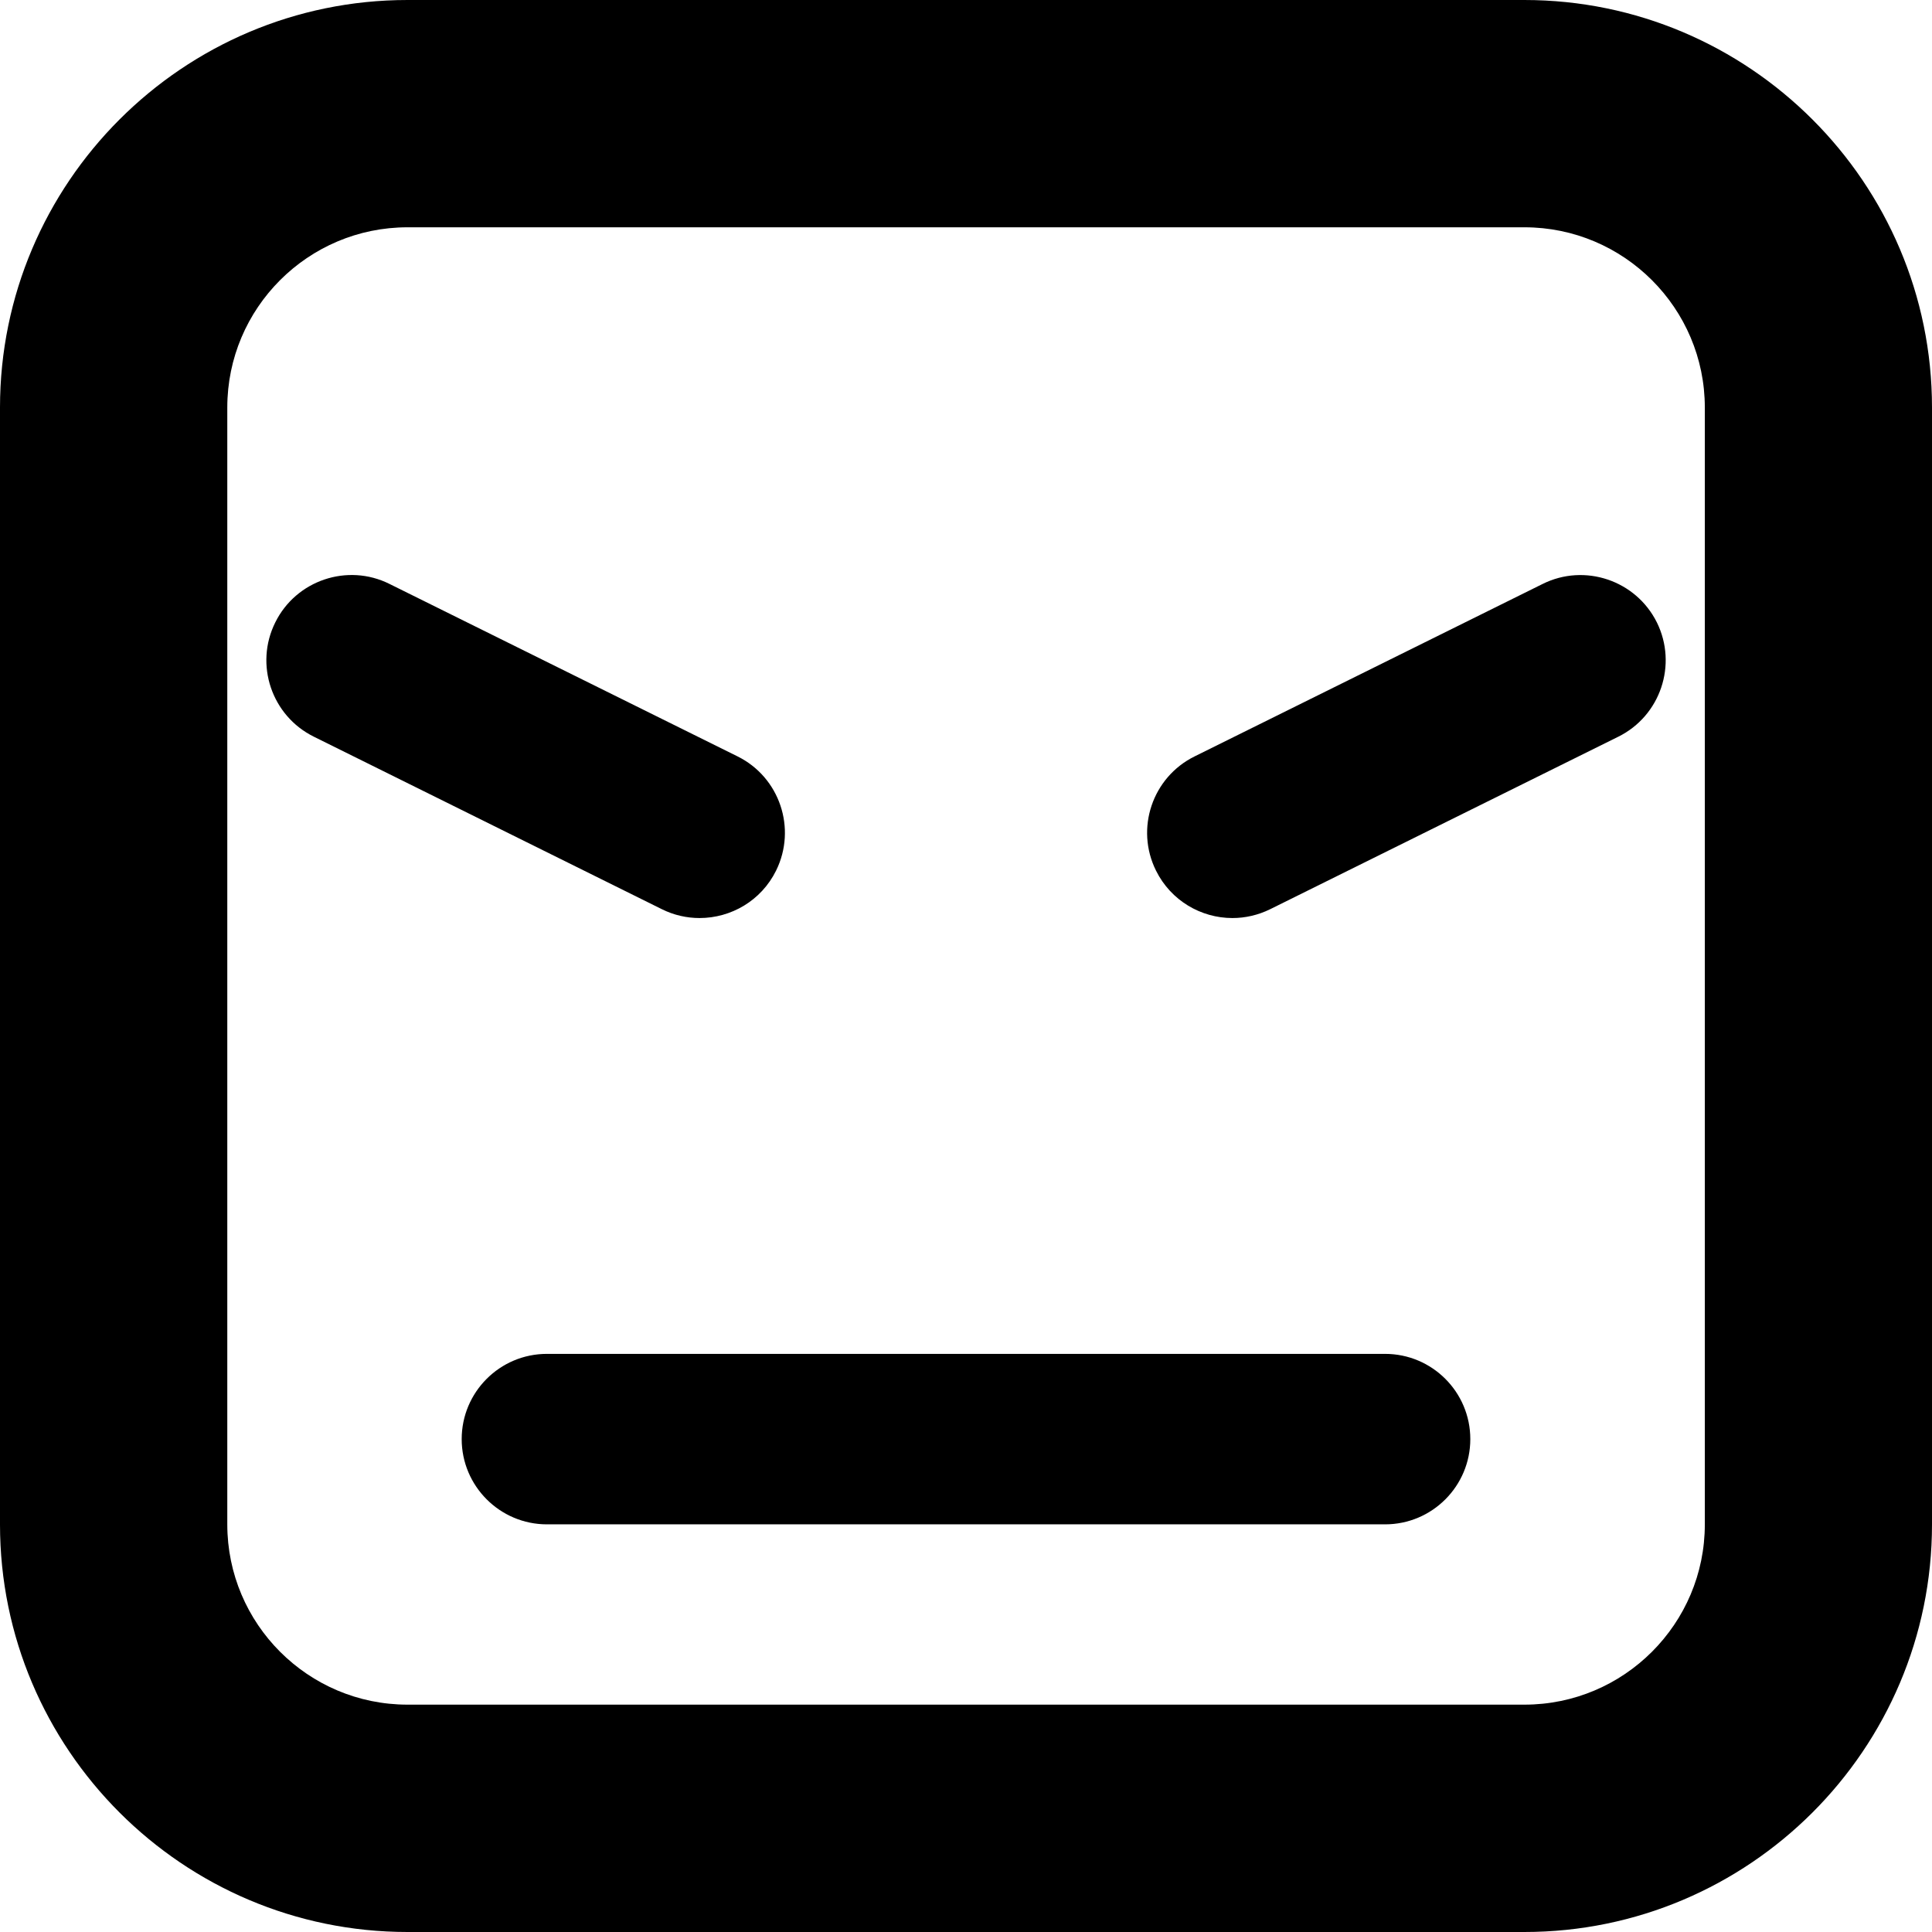 <?xml version="1.0" encoding="iso-8859-1"?>
<!-- Generator: Adobe Illustrator 16.0.0, SVG Export Plug-In . SVG Version: 6.00 Build 0)  -->
<!DOCTYPE svg PUBLIC "-//W3C//DTD SVG 1.1//EN" "http://www.w3.org/Graphics/SVG/1.1/DTD/svg11.dtd">
<svg version="1.1" id="Capa_1" xmlns="http://www.w3.org/2000/svg" xmlns:xlink="http://www.w3.org/1999/xlink" x="0px" y="0px"
	 width="34px" height="34px" viewBox="0 0 34 34" style="enable-background:new 0 0 34 34;" xml:space="preserve">
<g>
	<path d="M21.688,16.156c-0.551,0-1.082-0.306-1.344-0.834c-0.369-0.742-0.064-1.643,0.678-2.01l6.125-3.035
		c0.74-0.369,1.643-0.065,2.012,0.678c0.365,0.742,0.062,1.643-0.68,2.01L22.354,16C22.141,16.105,21.914,16.156,21.688,16.156z
		 M13.658,15.321c0.366-0.742,0.063-1.643-0.679-2.01l-6.125-3.035c-0.739-0.369-1.644-0.064-2.01,0.678
		c-0.369,0.742-0.063,1.643,0.678,2.01L11.647,16c0.213,0.106,0.44,0.156,0.664,0.156C12.865,16.156,13.396,15.851,13.658,15.321z
		 M25.875,25.326c0-0.828-0.672-1.5-1.5-1.5H9.625c-0.828,0-1.5,0.672-1.5,1.5c0,0.826,0.672,1.5,1.5,1.5h14.75
		C25.205,26.826,25.875,26.152,25.875,25.326z M34,26.828V7.172C34,3.217,30.781,0,26.826,0H7.172C3.218,0,0,3.217,0,7.172v19.656
		C0,30.783,3.218,34,7.172,34h19.654C30.783,34,34,30.783,34,26.828z M26.828,4c1.75,0,3.174,1.423,3.174,3.172v19.655
		c0,1.75-1.424,3.172-3.174,3.172H7.172C5.422,29.999,4,28.577,4,26.827V7.171C4,5.422,5.422,4,7.172,4H26.828z"/>
</g>
<g>
</g>
<g>
</g>
<g>
</g>
<g>
</g>
<g>
</g>
<g>
</g>
<g>
</g>
<g>
</g>
<g>
</g>
<g>
</g>
<g>
</g>
<g>
</g>
<g>
</g>
<g>
</g>
<g>
</g>
</svg>

